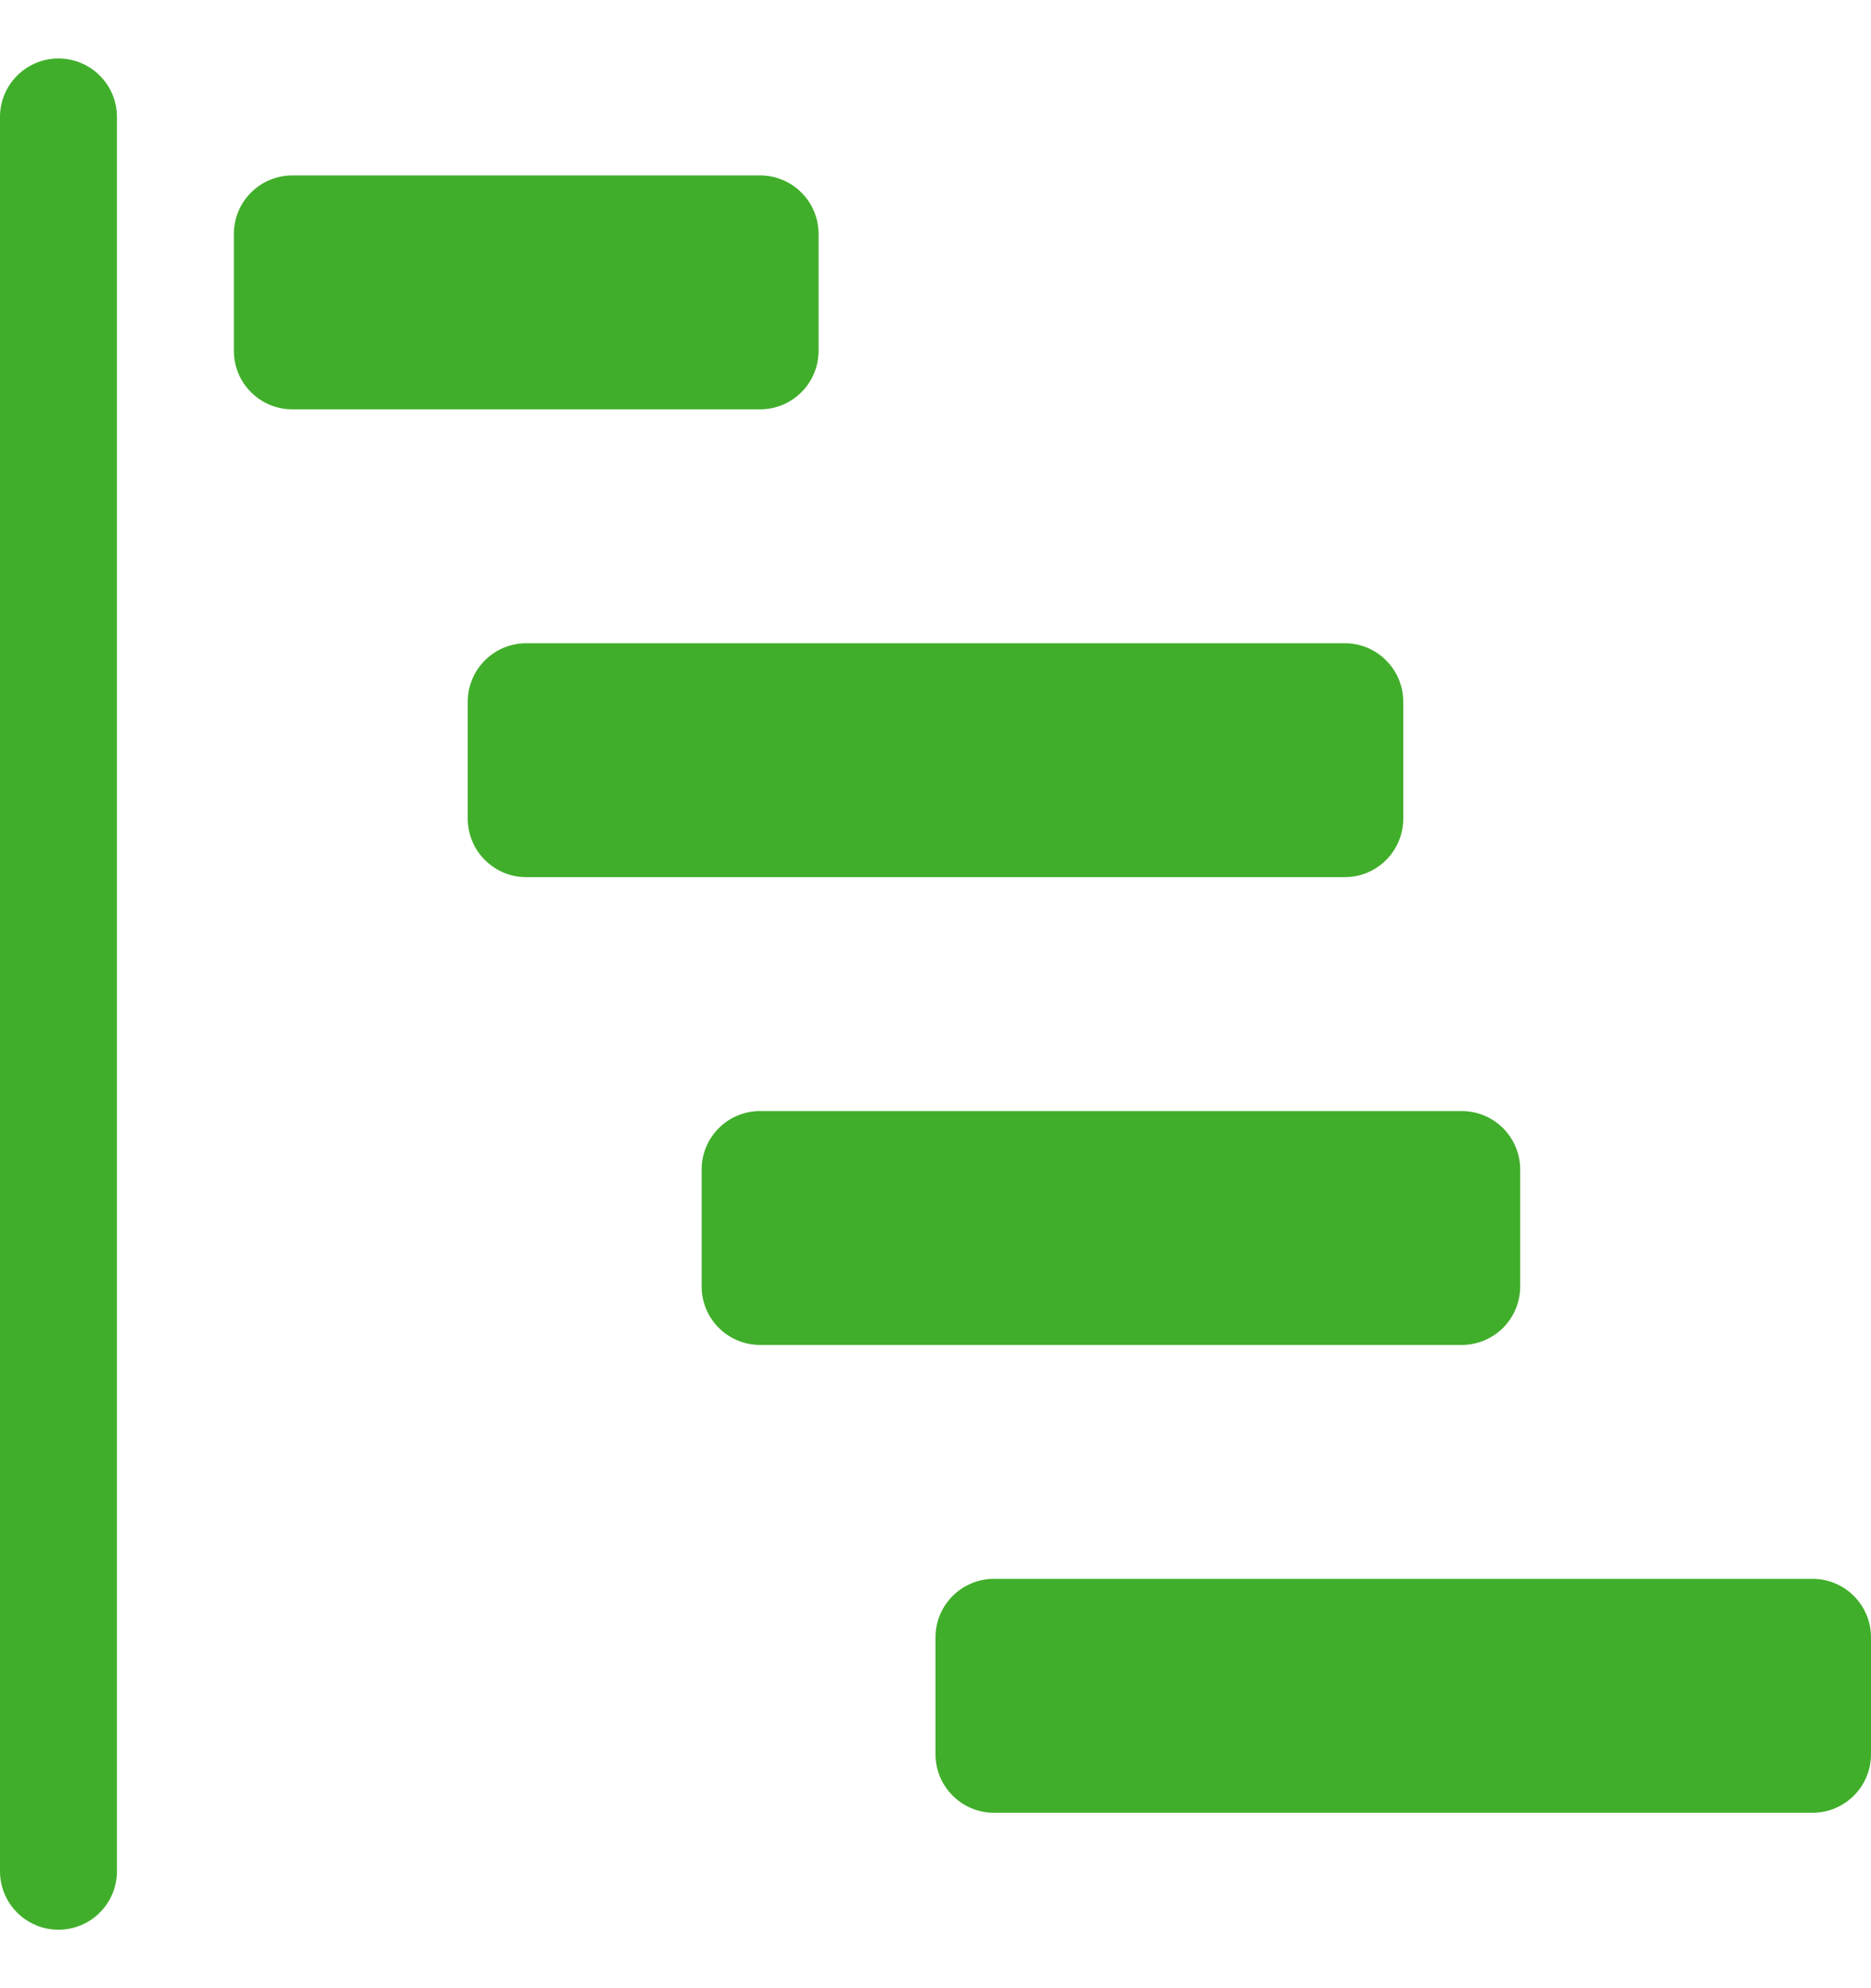 <svg width="16" height="17" viewBox="0 0 16 17" fill="none" xmlns="http://www.w3.org/2000/svg">
<path d="M0.5 0.5C0.776 0.5 1 0.724 1 1V16C1 16.276 0.776 16.5 0.5 16.5C0.224 16.5 0 16.276 0 16V1C0 0.724 0.224 0.5 0.5 0.5Z" fill="#40AE2A"/>
<path d="M2 2C2 1.724 2.224 1.5 2.5 1.5H6.5C6.776 1.5 7 1.724 7 2V3C7 3.276 6.776 3.5 6.5 3.5H2.5C2.224 3.5 2 3.276 2 3V2Z" fill="#40AE2A"/>
<path d="M4 6C4 5.724 4.224 5.5 4.5 5.5H11.5C11.776 5.5 12 5.724 12 6V7C12 7.276 11.776 7.5 11.5 7.5H4.5C4.224 7.5 4 7.276 4 7V6Z" fill="#40AE2A"/>
<path d="M6 10C6 9.724 6.224 9.5 6.5 9.5H12.5C12.776 9.5 13 9.724 13 10V11C13 11.276 12.776 11.5 12.5 11.5H6.5C6.224 11.5 6 11.276 6 11V10Z" fill="#40AE2A"/>
<path d="M8 14C8 13.724 8.224 13.5 8.5 13.5H15.5C15.776 13.5 16 13.724 16 14V15C16 15.276 15.776 15.5 15.5 15.5H8.5C8.224 15.5 8 15.276 8 15V14Z" fill="#40AE2A"/>
</svg>
